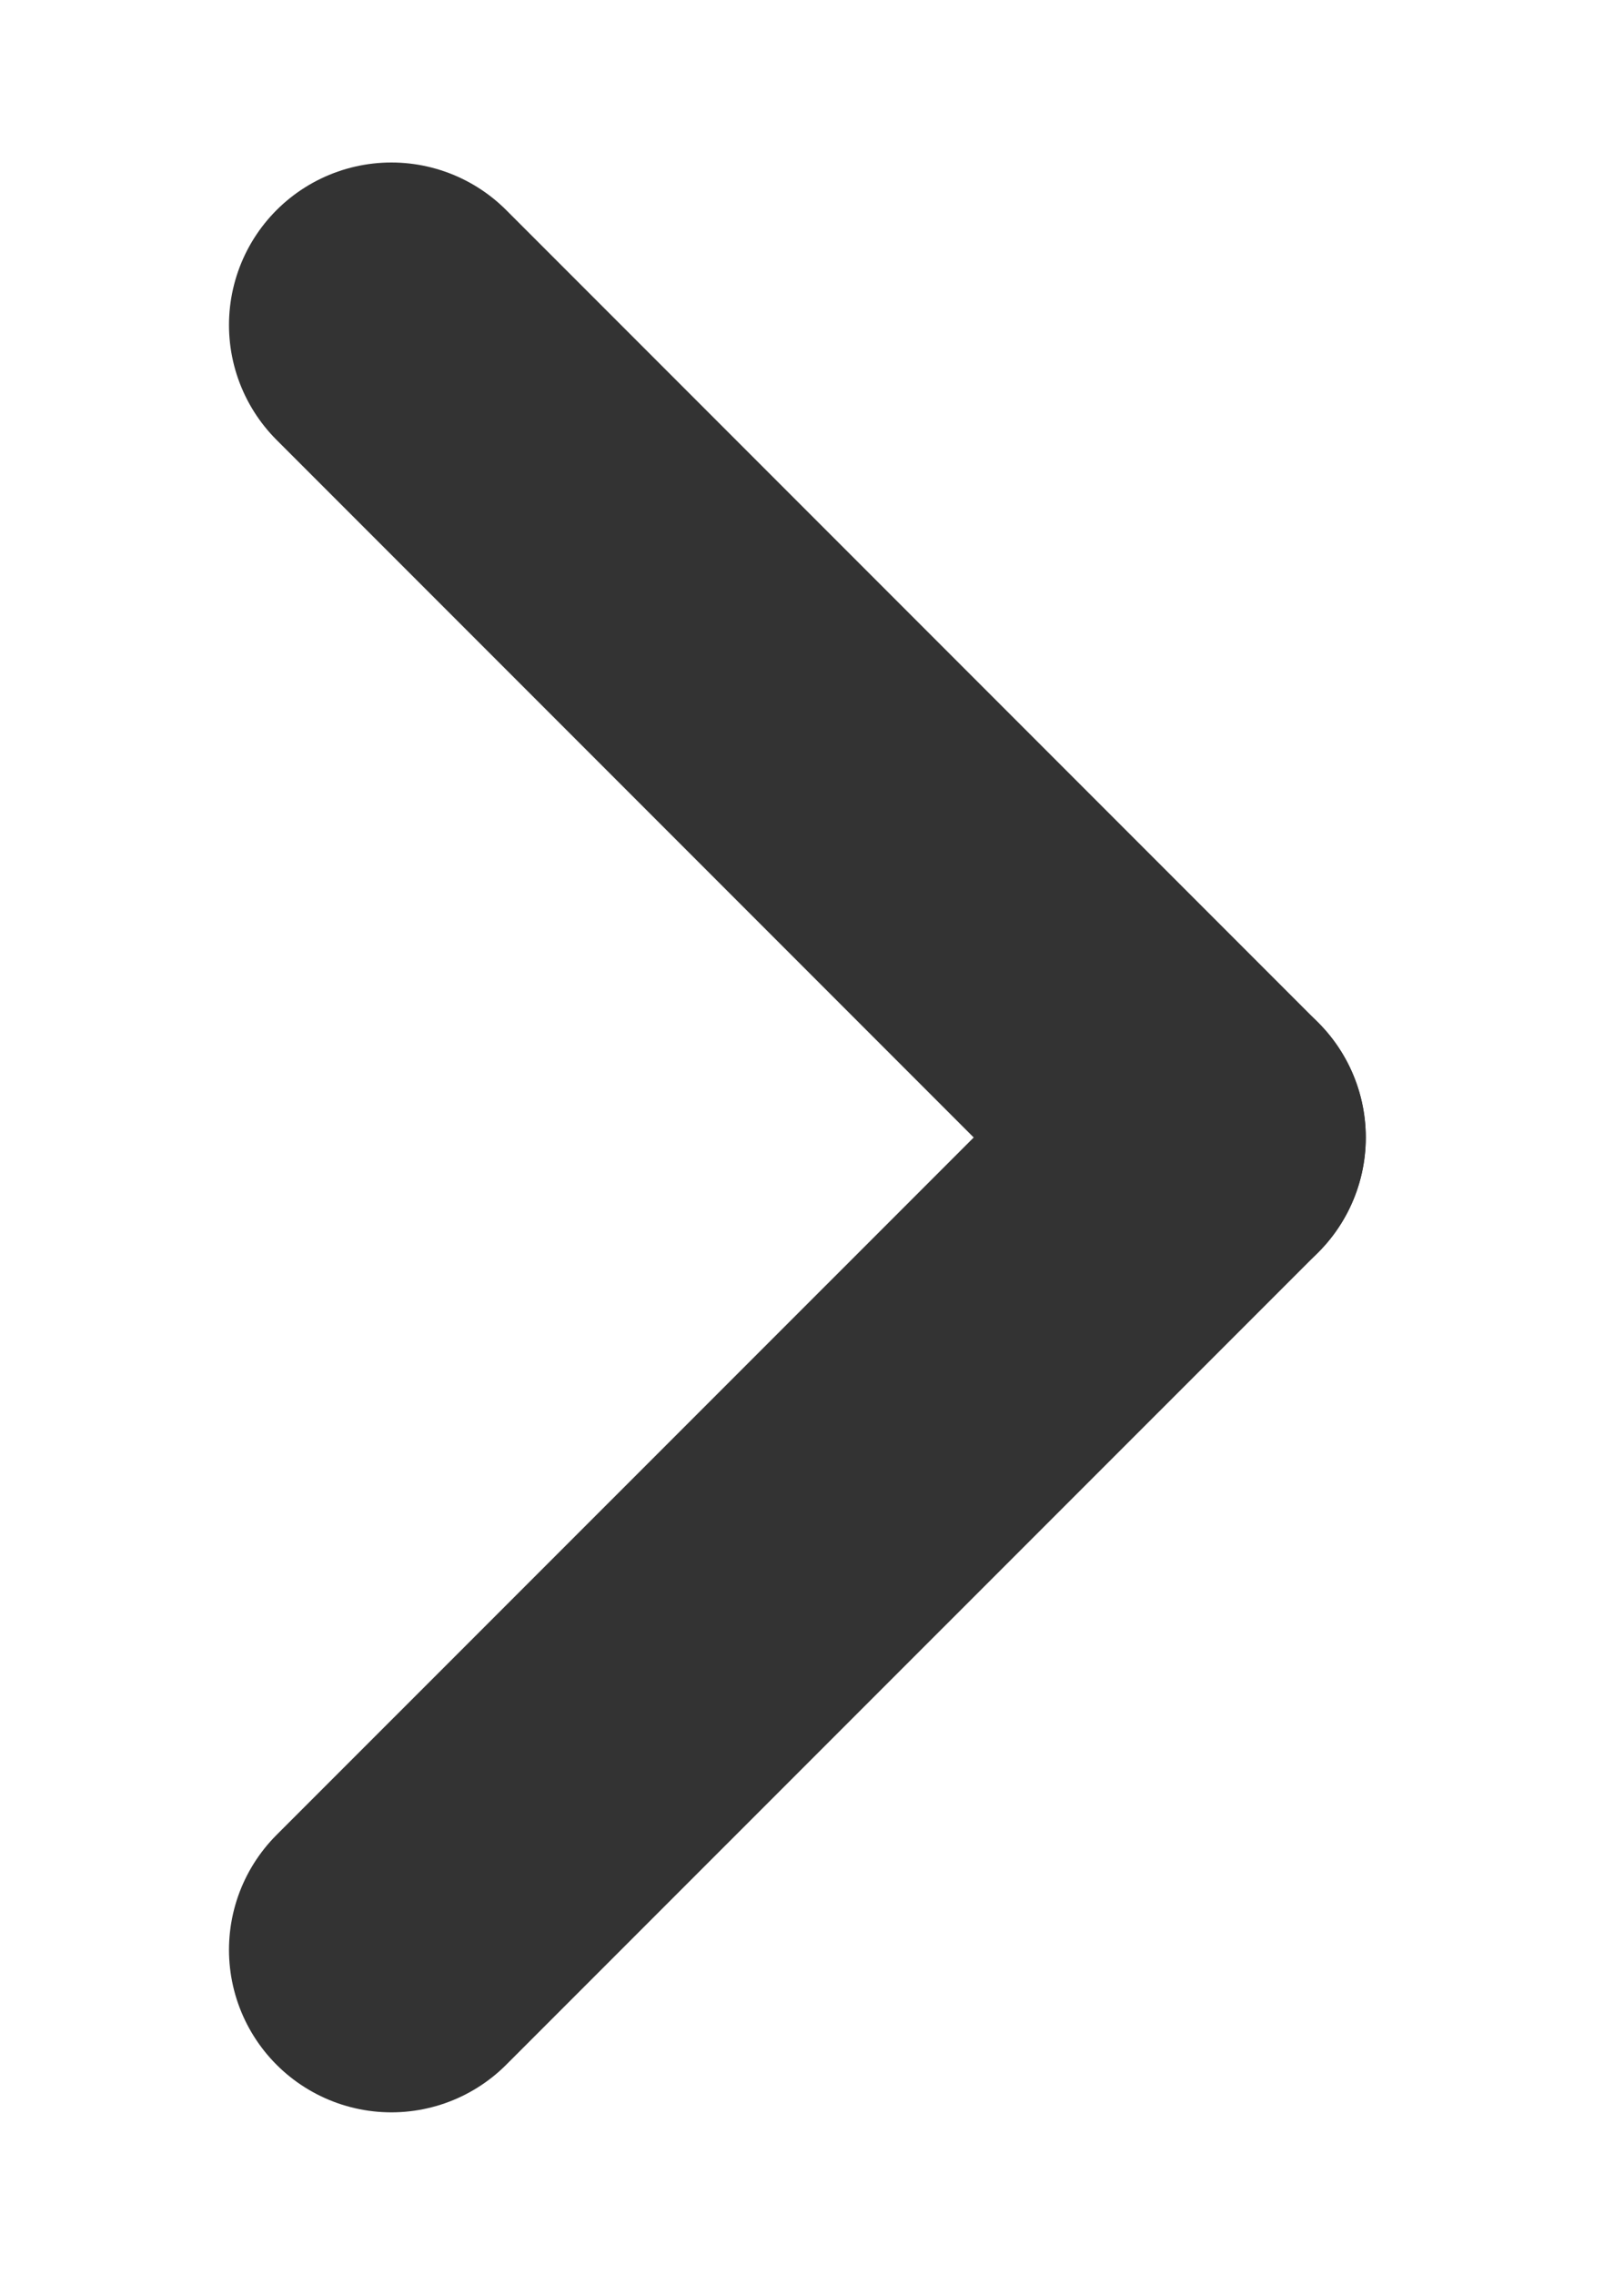 <svg width="10" height="14" viewBox="0 0 10 14" fill="none" xmlns="http://www.w3.org/2000/svg">
<path d="M2.41 11.999L7.41 7" stroke="#333333" stroke-width="2" stroke-linecap="round" stroke-linejoin="bevel"/>
<path d="M2.41 2L7.41 7" stroke="#333333" stroke-width="2" stroke-linecap="round" stroke-linejoin="bevel"/>
</svg>
